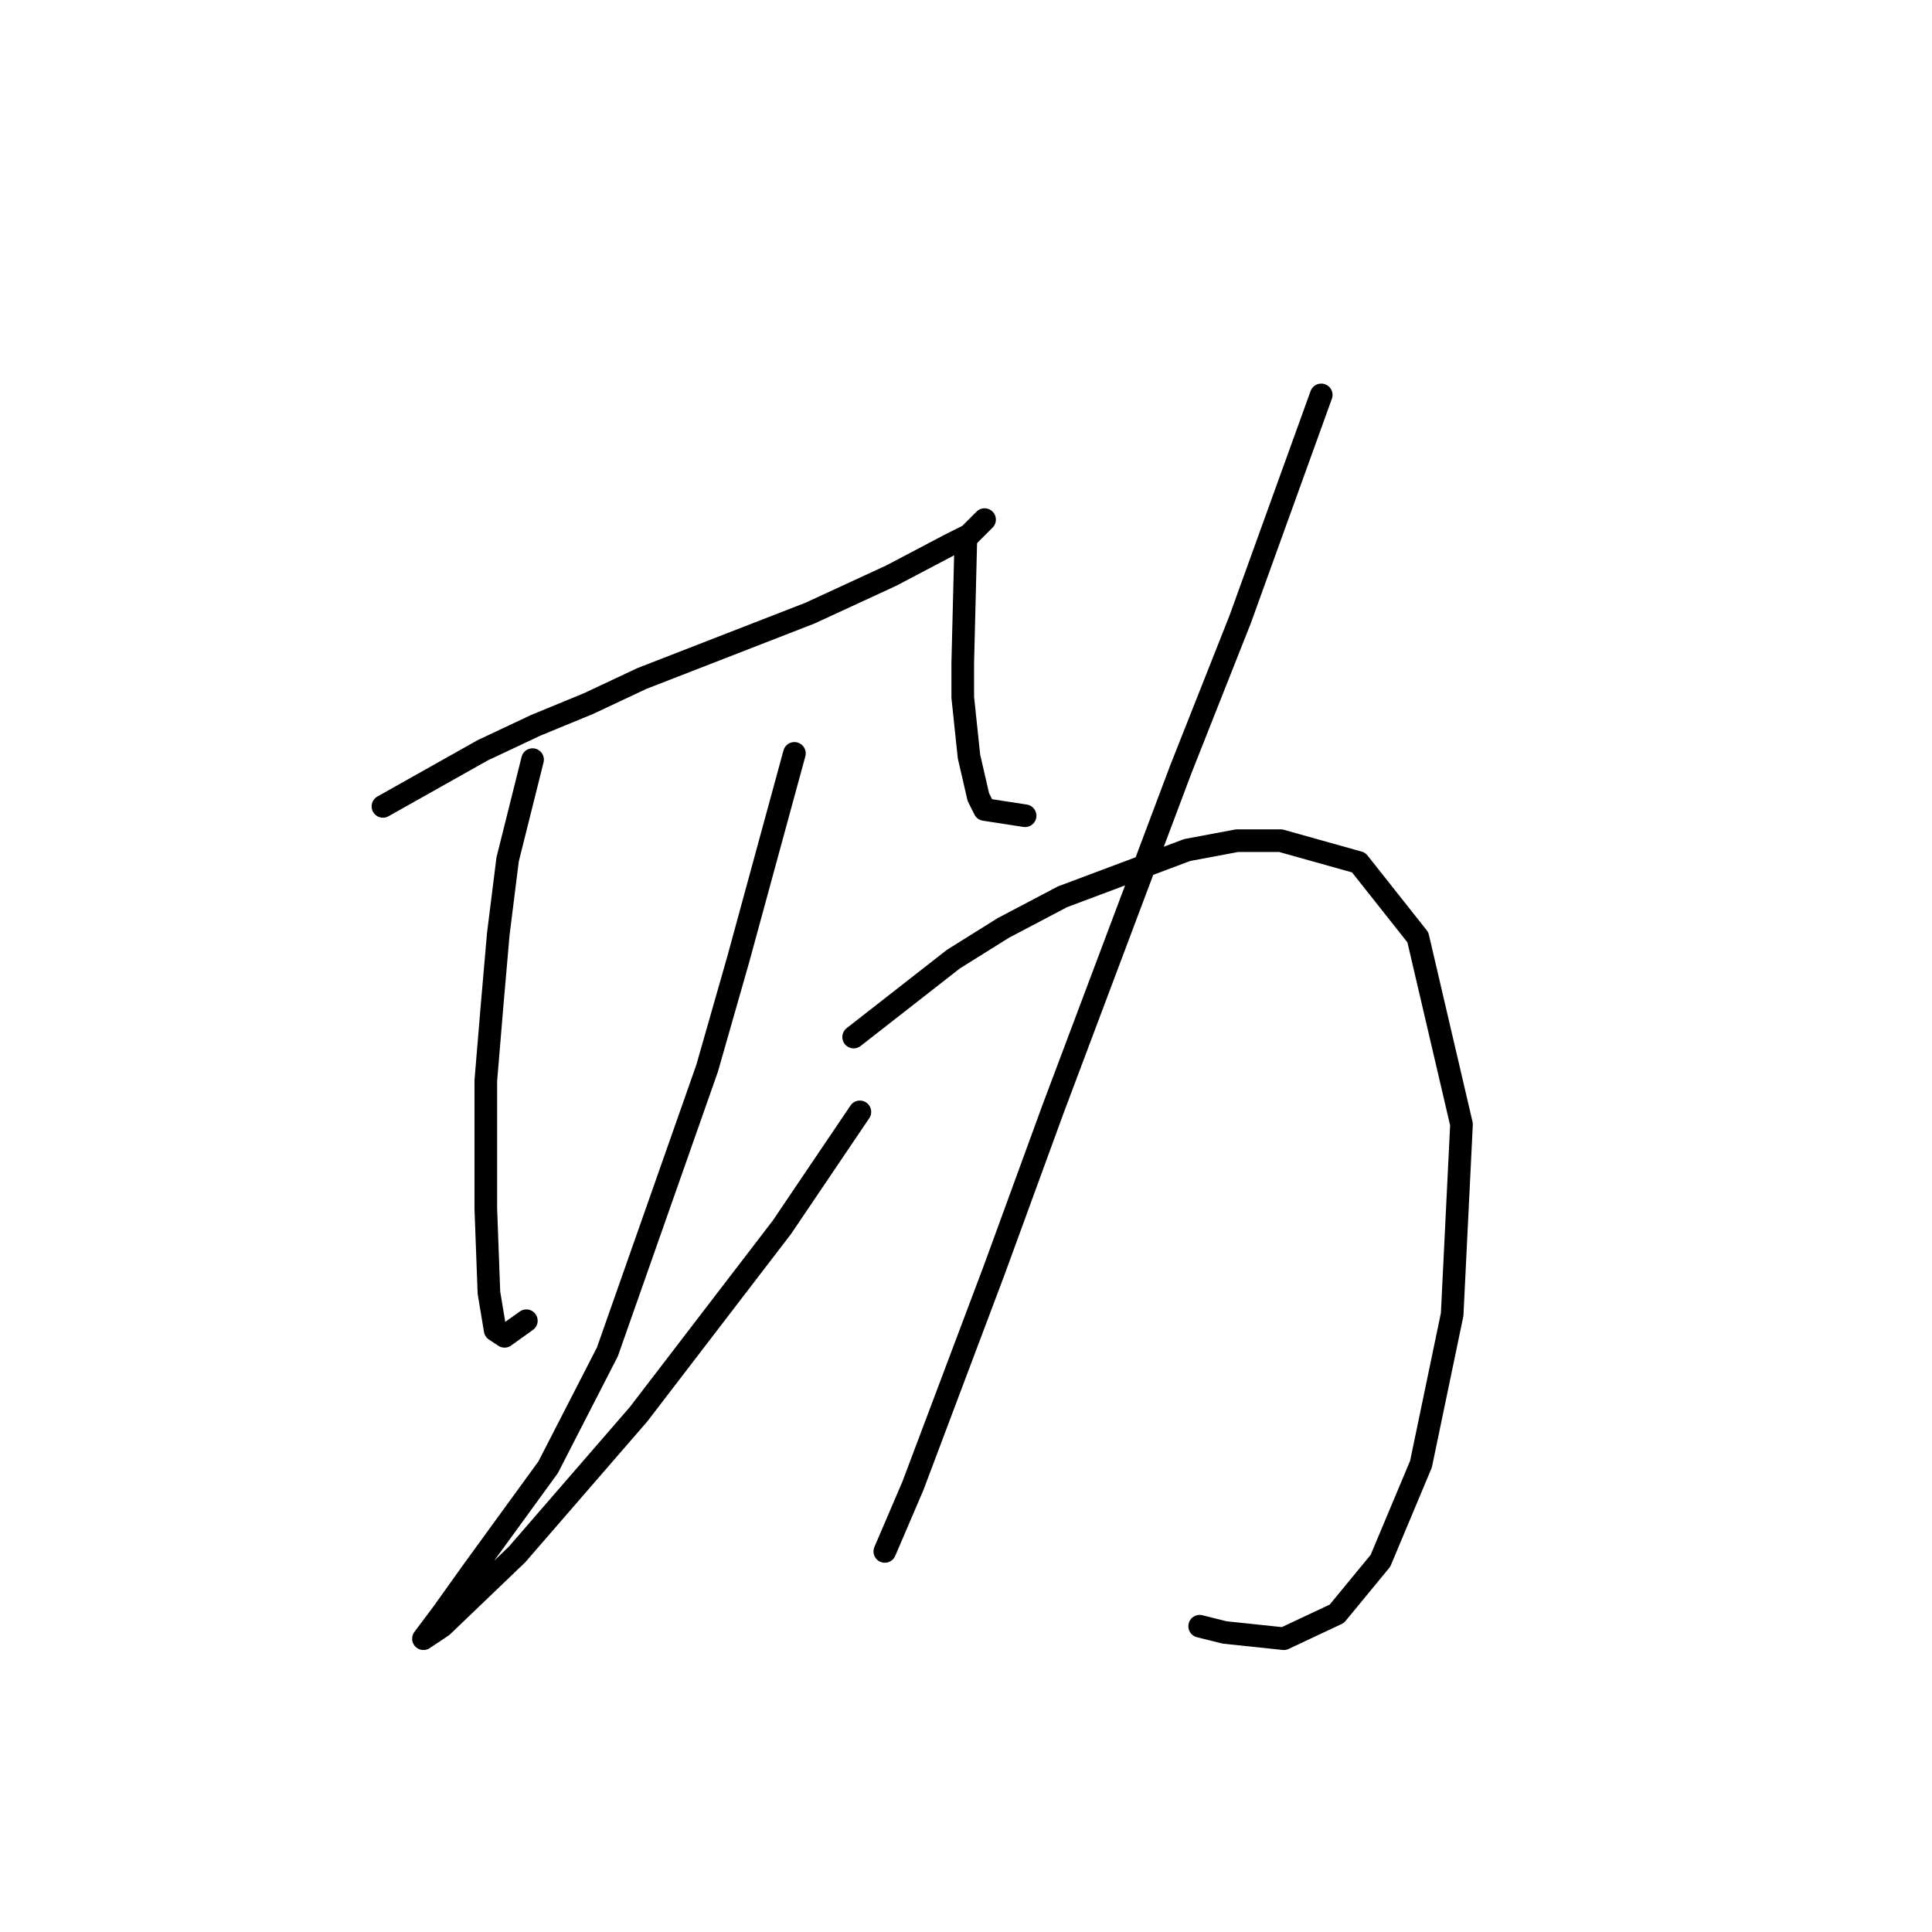 <?xml version="1.0" standalone="no"?>
    <svg width="256" height="256" xmlns="http://www.w3.org/2000/svg" version="1.1">
    <polyline stroke="black" stroke-width="3" stroke-linecap="round" fill="transparent" stroke-linejoin="round" points="50.742 106.851 63.959 99.416 70.981 96.111 78.003 93.22 85.025 89.916 107.329 81.242 118.069 76.285 125.917 72.155 128.395 70.915 130.46 68.85 130.46 68.85 " />
        <polyline stroke="black" stroke-width="3" stroke-linecap="round" fill="transparent" stroke-linejoin="round" points="70.568 100.655 67.264 113.873 66.024 123.786 65.198 133.286 64.372 143.199 64.372 160.134 64.785 171.287 65.611 176.243 66.85 177.069 69.742 175.004 69.742 175.004 " />
        <polyline stroke="black" stroke-width="3" stroke-linecap="round" fill="transparent" stroke-linejoin="round" points="105.264 99.829 97.829 127.09 93.699 141.547 80.481 179.135 72.633 194.417 62.72 208.048 58.589 213.831 57.35 215.483 56.111 217.135 58.589 215.483 68.503 205.983 84.612 187.396 103.612 162.613 113.938 147.33 113.938 147.33 " />
        <polyline stroke="black" stroke-width="3" stroke-linecap="round" fill="transparent" stroke-linejoin="round" points="127.982 71.328 127.569 87.85 127.569 92.394 128.395 100.242 129.634 105.612 130.46 107.264 135.83 108.09 135.83 108.09 " />
        <polyline stroke="black" stroke-width="3" stroke-linecap="round" fill="transparent" stroke-linejoin="round" points="175.07 52.328 164.33 82.068 156.482 101.894 139.547 146.917 131.699 168.395 120.96 196.896 117.243 205.57 117.243 205.57 " />
        <polyline stroke="black" stroke-width="3" stroke-linecap="round" fill="transparent" stroke-linejoin="round" points="113.112 137.416 126.33 127.09 132.938 122.96 140.786 118.829 157.308 112.633 163.917 111.394 169.7 111.394 180.026 114.286 187.874 124.199 193.657 148.982 192.418 174.178 188.287 194.004 182.918 206.809 177.135 213.831 170.113 217.135 162.265 216.309 158.961 215.483 158.961 215.483 " />
        </svg>